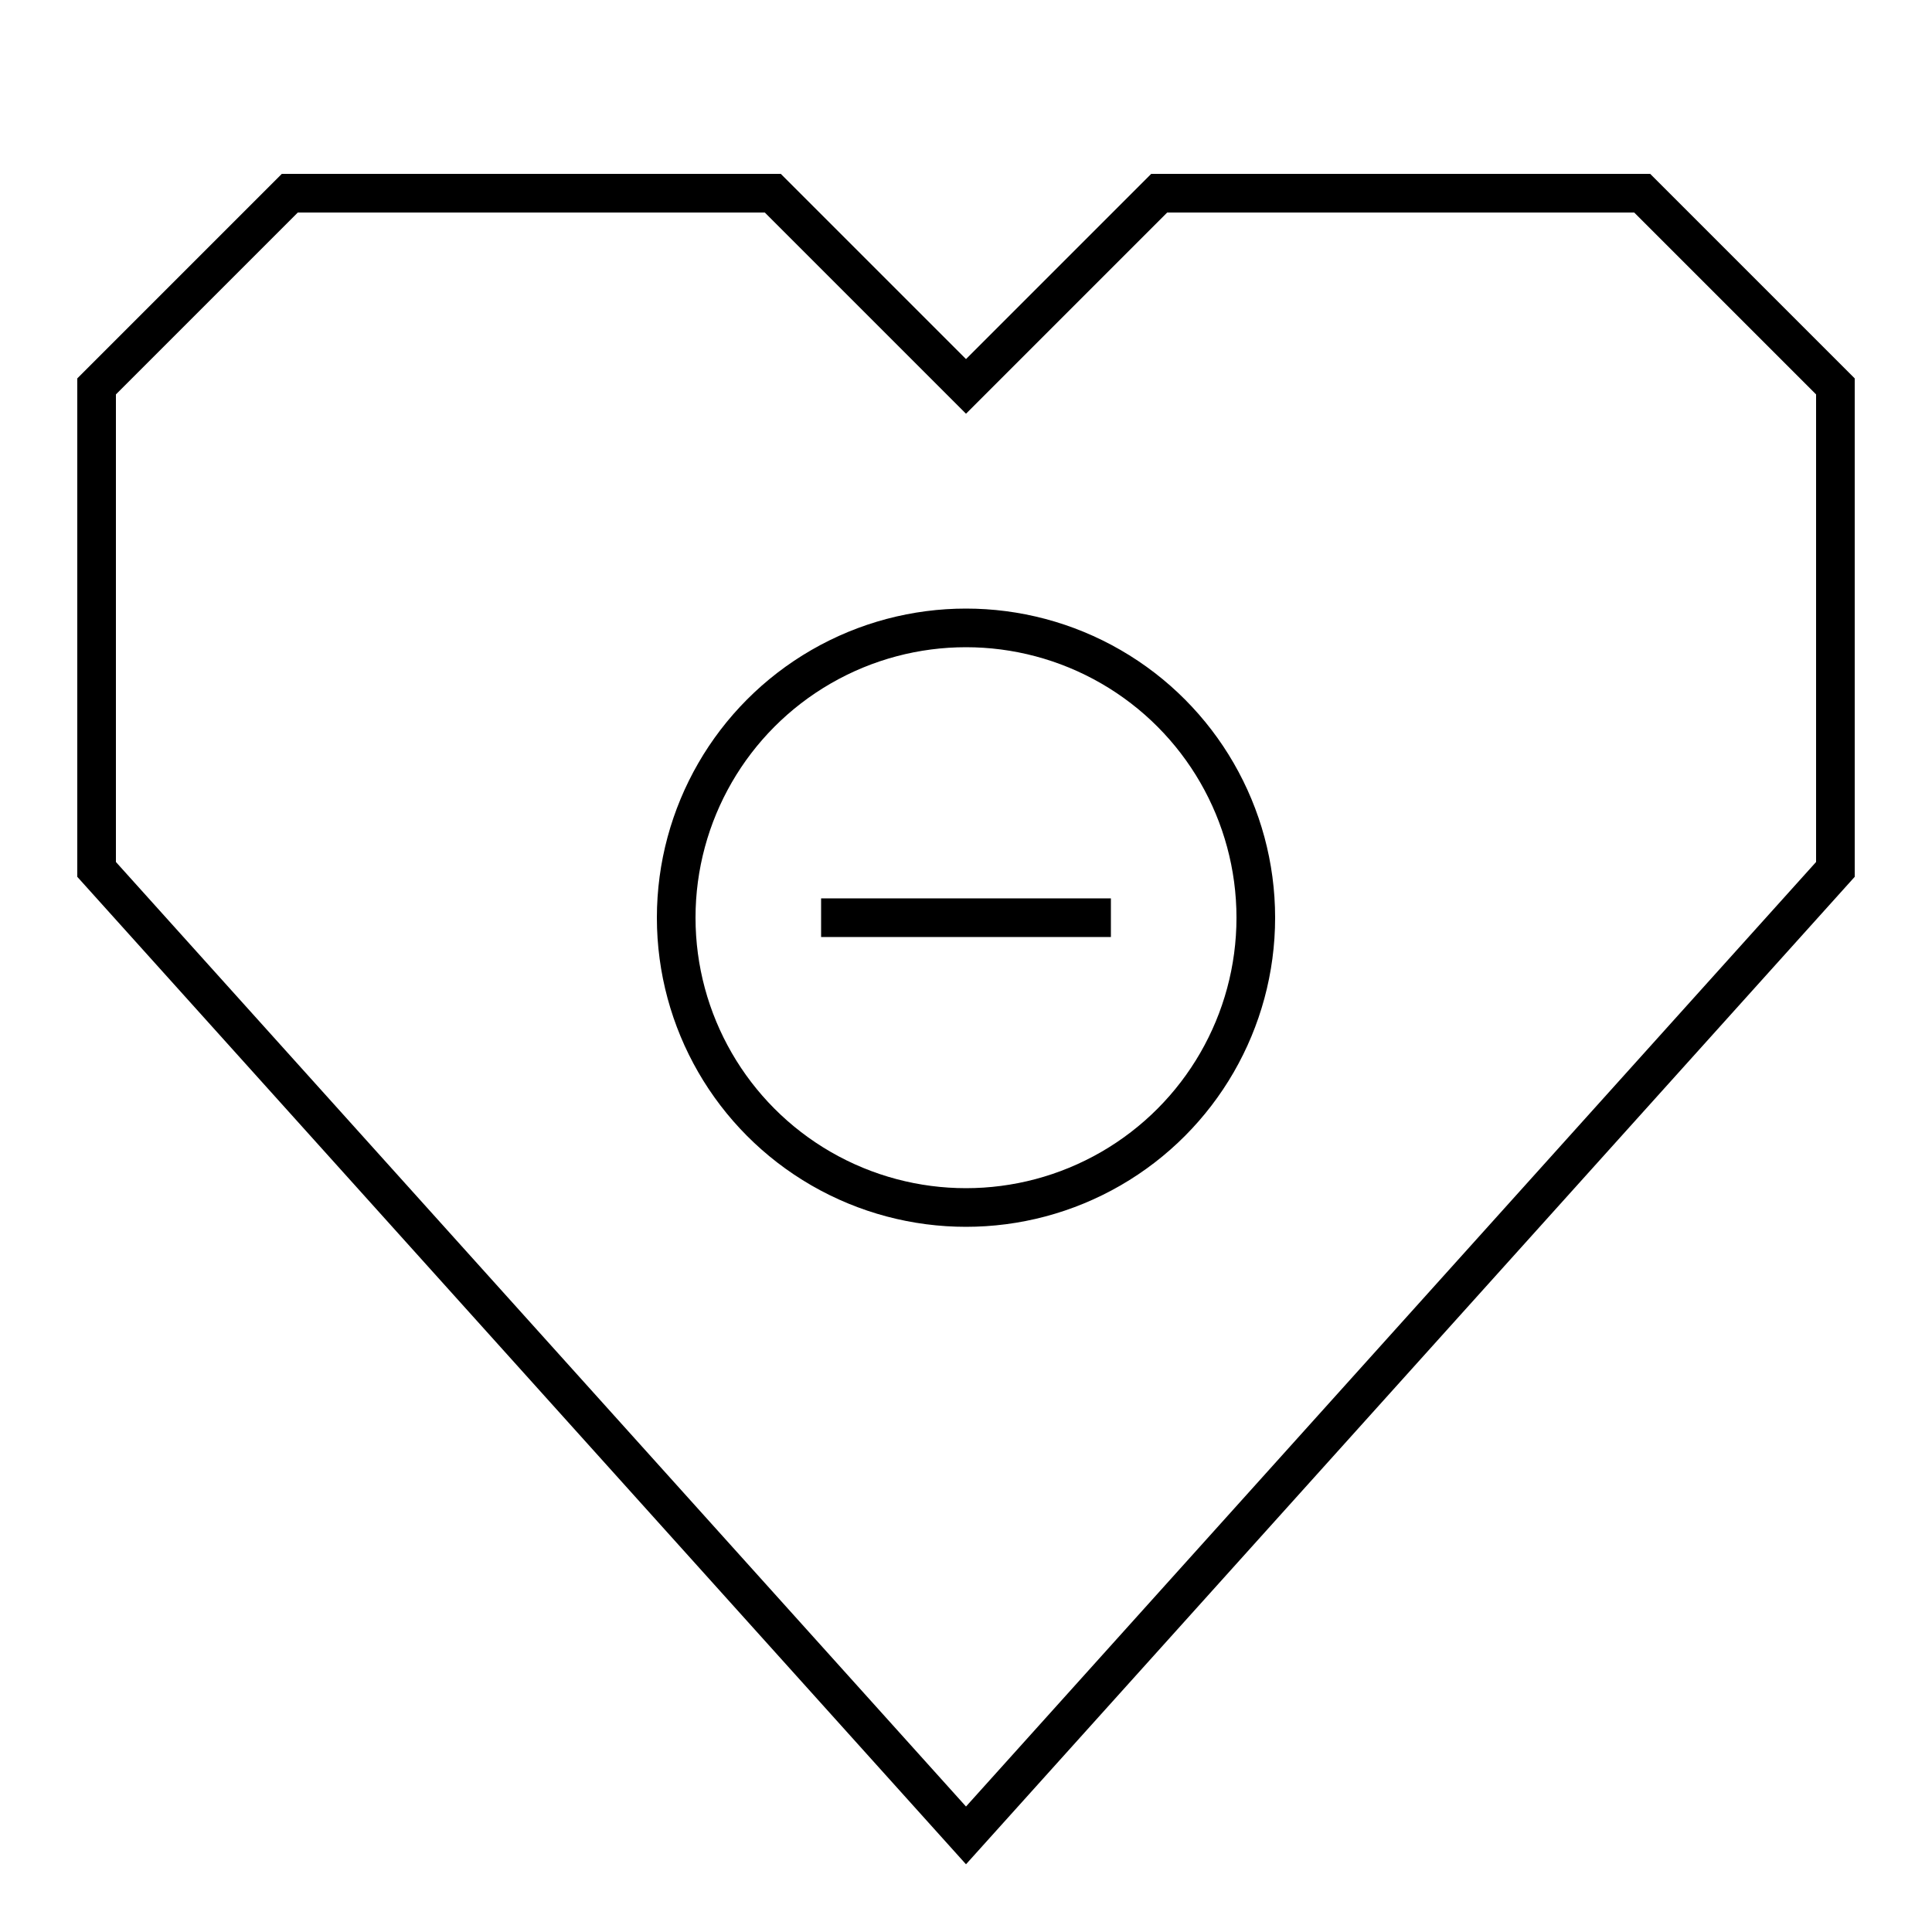 <?xml version="1.0" encoding="utf-8"?>
<!-- Generator: Adobe Illustrator 16.0.0, SVG Export Plug-In . SVG Version: 6.00 Build 0)  -->
<!DOCTYPE svg PUBLIC "-//W3C//DTD SVG 1.1//EN" "http://www.w3.org/Graphics/SVG/1.1/DTD/svg11.dtd">
<svg version="1.1" xmlns="http://www.w3.org/2000/svg" xmlns:xlink="http://www.w3.org/1999/xlink" x="0px" y="0px" width="100px"
	 height="100px" viewBox="0 0 100 100" enable-background="new 0 0 100 100" xml:space="preserve">
<g id="basic_x5F_heart_x5F_outline">
	<polygon fill="none" stroke="#000000" stroke-width="2" stroke-miterlimit="10" points="50,20 60,10 85,10 95,20 95,45 50,95 5,45 
		5,20 15,10 40,10 	"/>
</g>
<g id="details">
	<g>
		<circle fill="none" stroke="#000000" stroke-width="2" stroke-miterlimit="10" cx="50" cy="47.5" r="15"/>
		<g>
			<line fill="none" stroke="#000000" stroke-width="2" stroke-miterlimit="10" x1="42.5" y1="47.5" x2="57.5" y2="47.5"/>
			<path fill="none" stroke="#000000" stroke-width="2" stroke-miterlimit="10" d="M50,55"/>
			<path fill="none" stroke="#000000" stroke-width="2" stroke-miterlimit="10" d="M50,40"/>
		</g>
	</g>
</g>
</svg>
